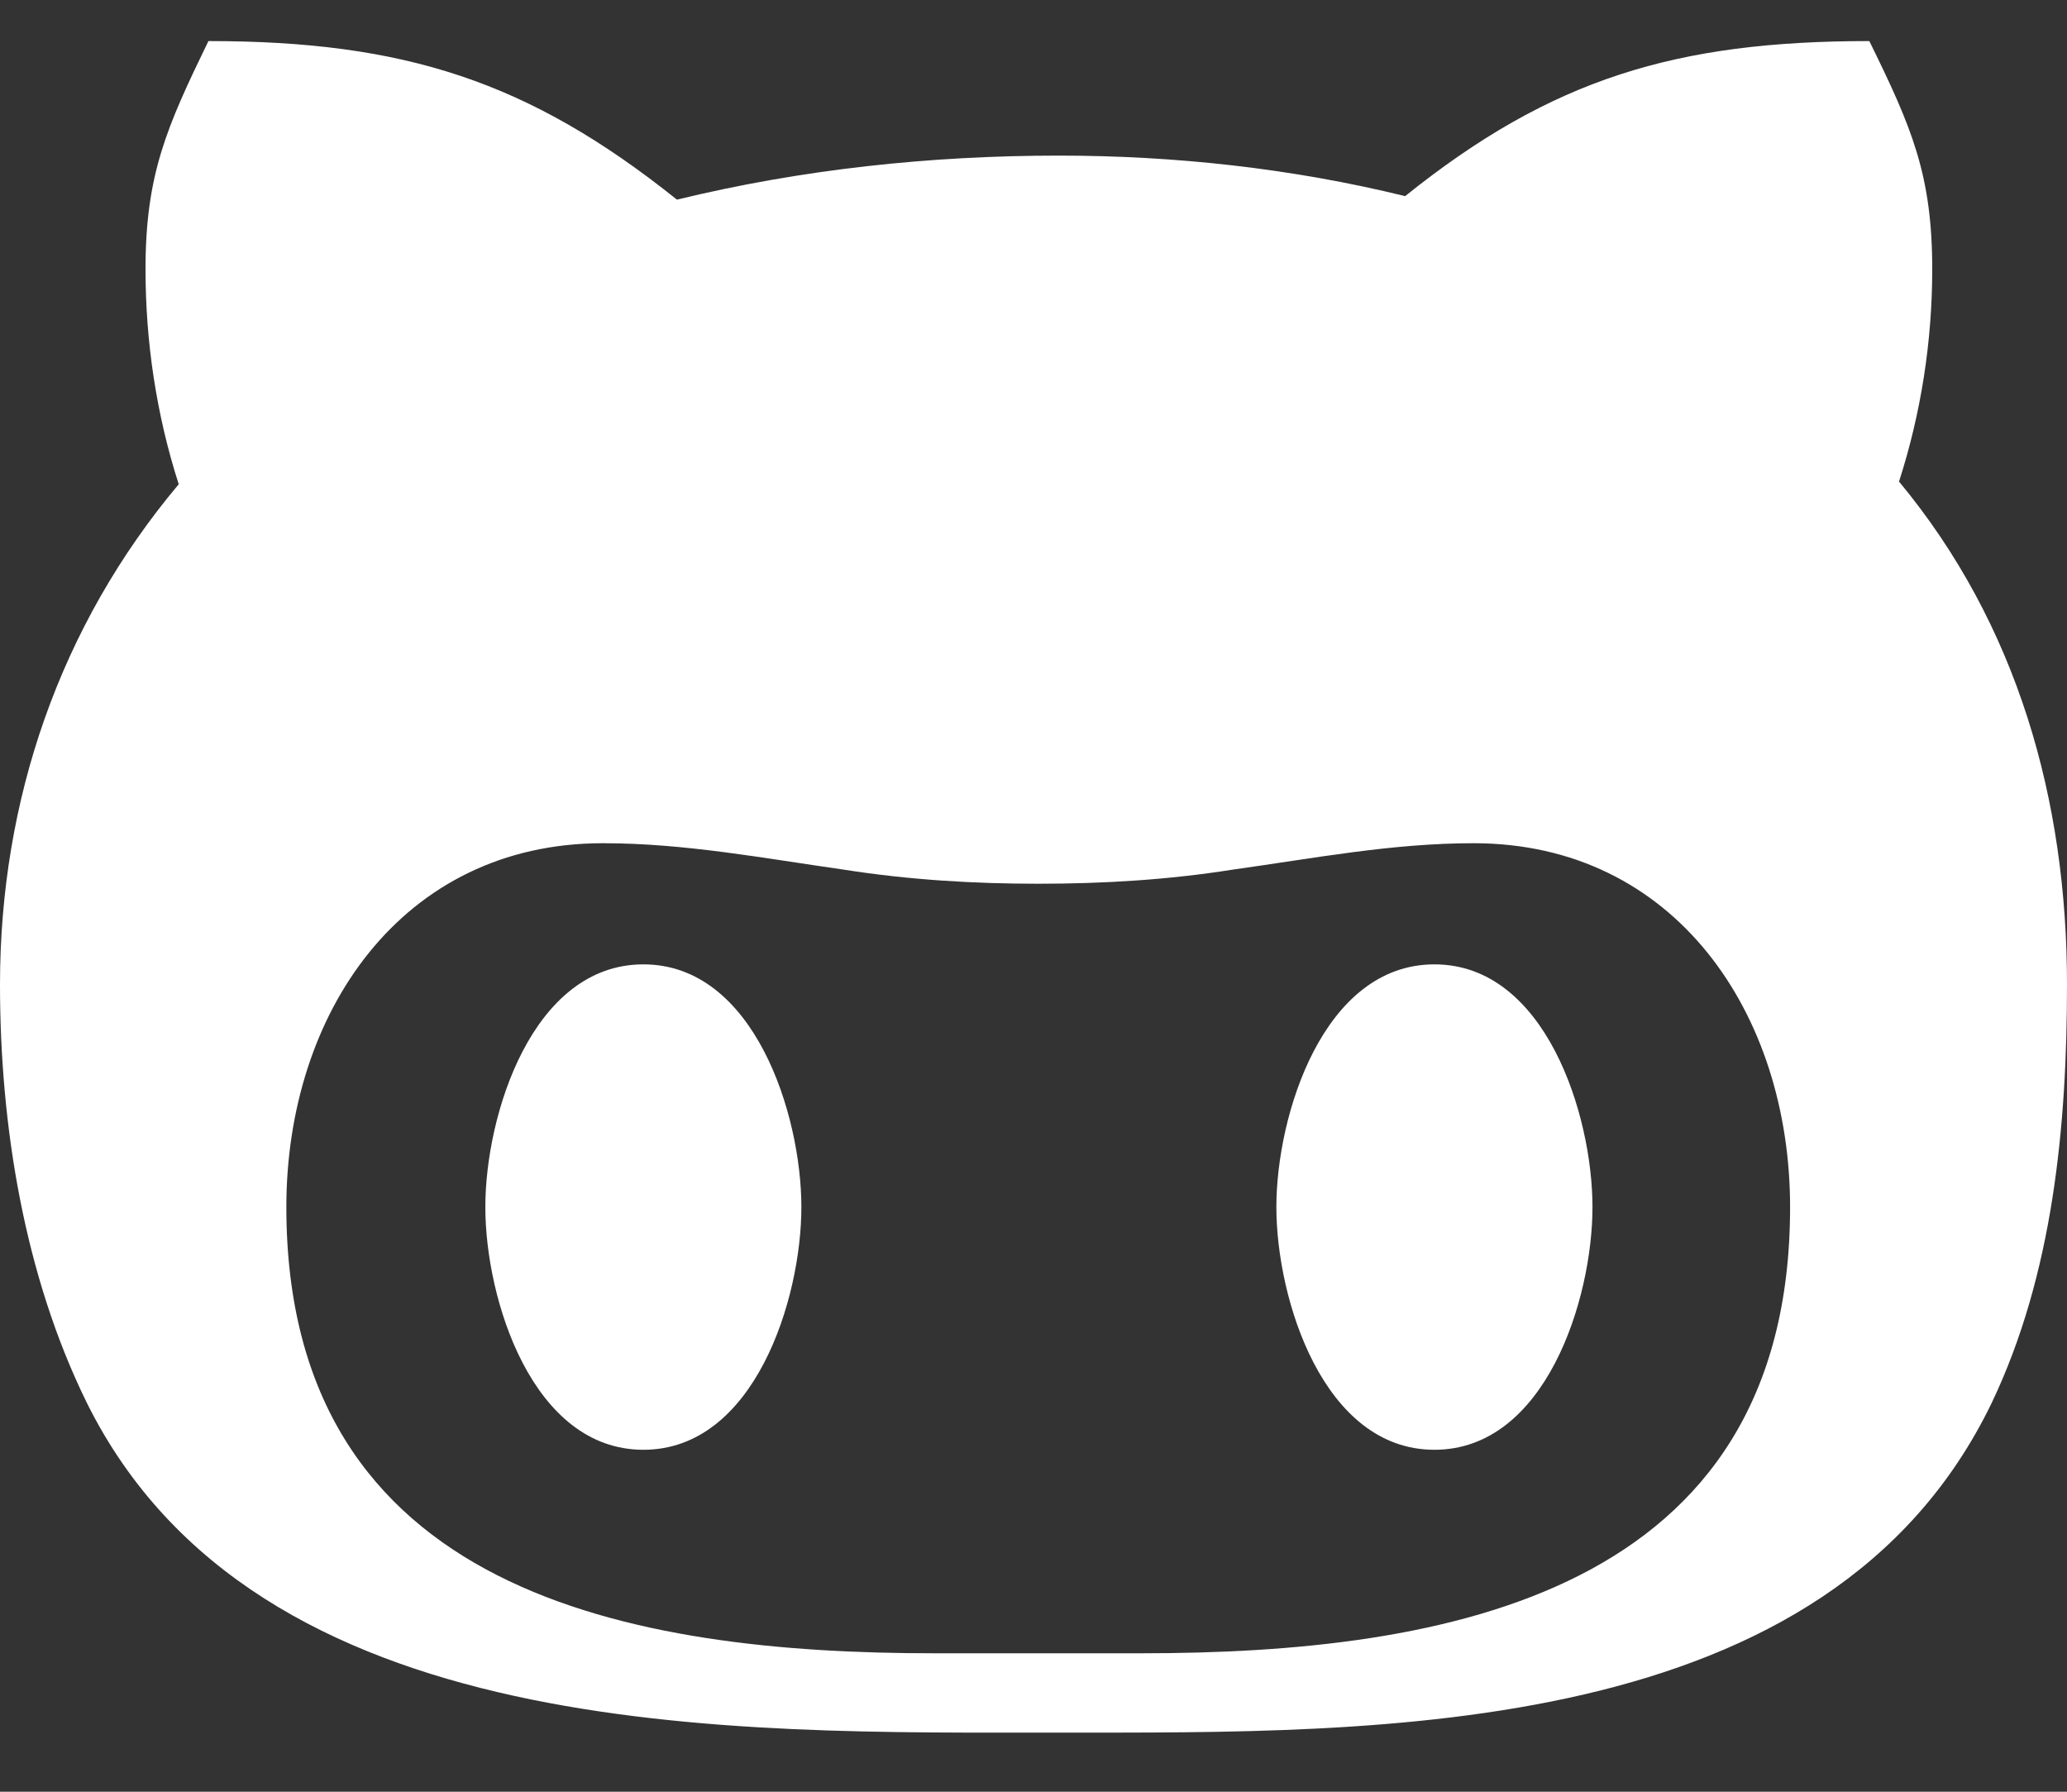 <svg width="30" height="26" viewBox="0 0 30 26" fill="none" xmlns="http://www.w3.org/2000/svg">
<rect x="0" y="0" width="30" height="26" fill="#333333" stroke="none"/>
<path d="M11.631 17.516C11.631 18.852 10.95 21.038 9.338 21.038C7.725 21.038 7.044 18.852 7.044 17.516C7.044 16.18 7.725 13.994 9.338 13.994C10.95 13.994 11.631 16.18 11.631 17.516V17.516ZM30 14.288C30 16.327 29.8 18.488 28.906 20.36C26.538 25.257 20.025 25.142 15.363 25.142C10.625 25.142 3.725 25.314 1.262 20.36C0.35 18.507 0 16.327 0 14.288C0 11.61 0.869 9.079 2.594 7.027C2.269 6.017 2.112 4.956 2.112 3.907C2.112 2.533 2.419 1.843 3.025 0.596C5.856 0.596 7.669 1.172 9.825 2.897C11.637 2.456 13.5 2.258 15.369 2.258C17.056 2.258 18.756 2.444 20.394 2.846C22.519 1.14 24.331 0.596 27.131 0.596C27.744 1.843 28.044 2.533 28.044 3.907C28.044 4.956 27.881 5.998 27.562 6.988C29.281 9.059 30 11.61 30 14.288V14.288ZM25.981 17.516C25.981 14.71 24.312 12.236 21.387 12.236C20.206 12.236 19.075 12.454 17.887 12.62C16.956 12.767 16.025 12.824 15.069 12.824C14.119 12.824 13.188 12.767 12.25 12.62C11.081 12.454 9.938 12.236 8.75 12.236C5.825 12.236 4.156 14.71 4.156 17.516C4.156 23.128 9.181 23.991 13.556 23.991H16.569C20.962 23.991 25.981 23.135 25.981 17.516V17.516ZM20.819 13.994C19.206 13.994 18.525 16.18 18.525 17.516C18.525 18.852 19.206 21.038 20.819 21.038C22.431 21.038 23.113 18.852 23.113 17.516C23.113 16.18 22.431 13.994 20.819 13.994Z" fill="white"/>
</svg>
